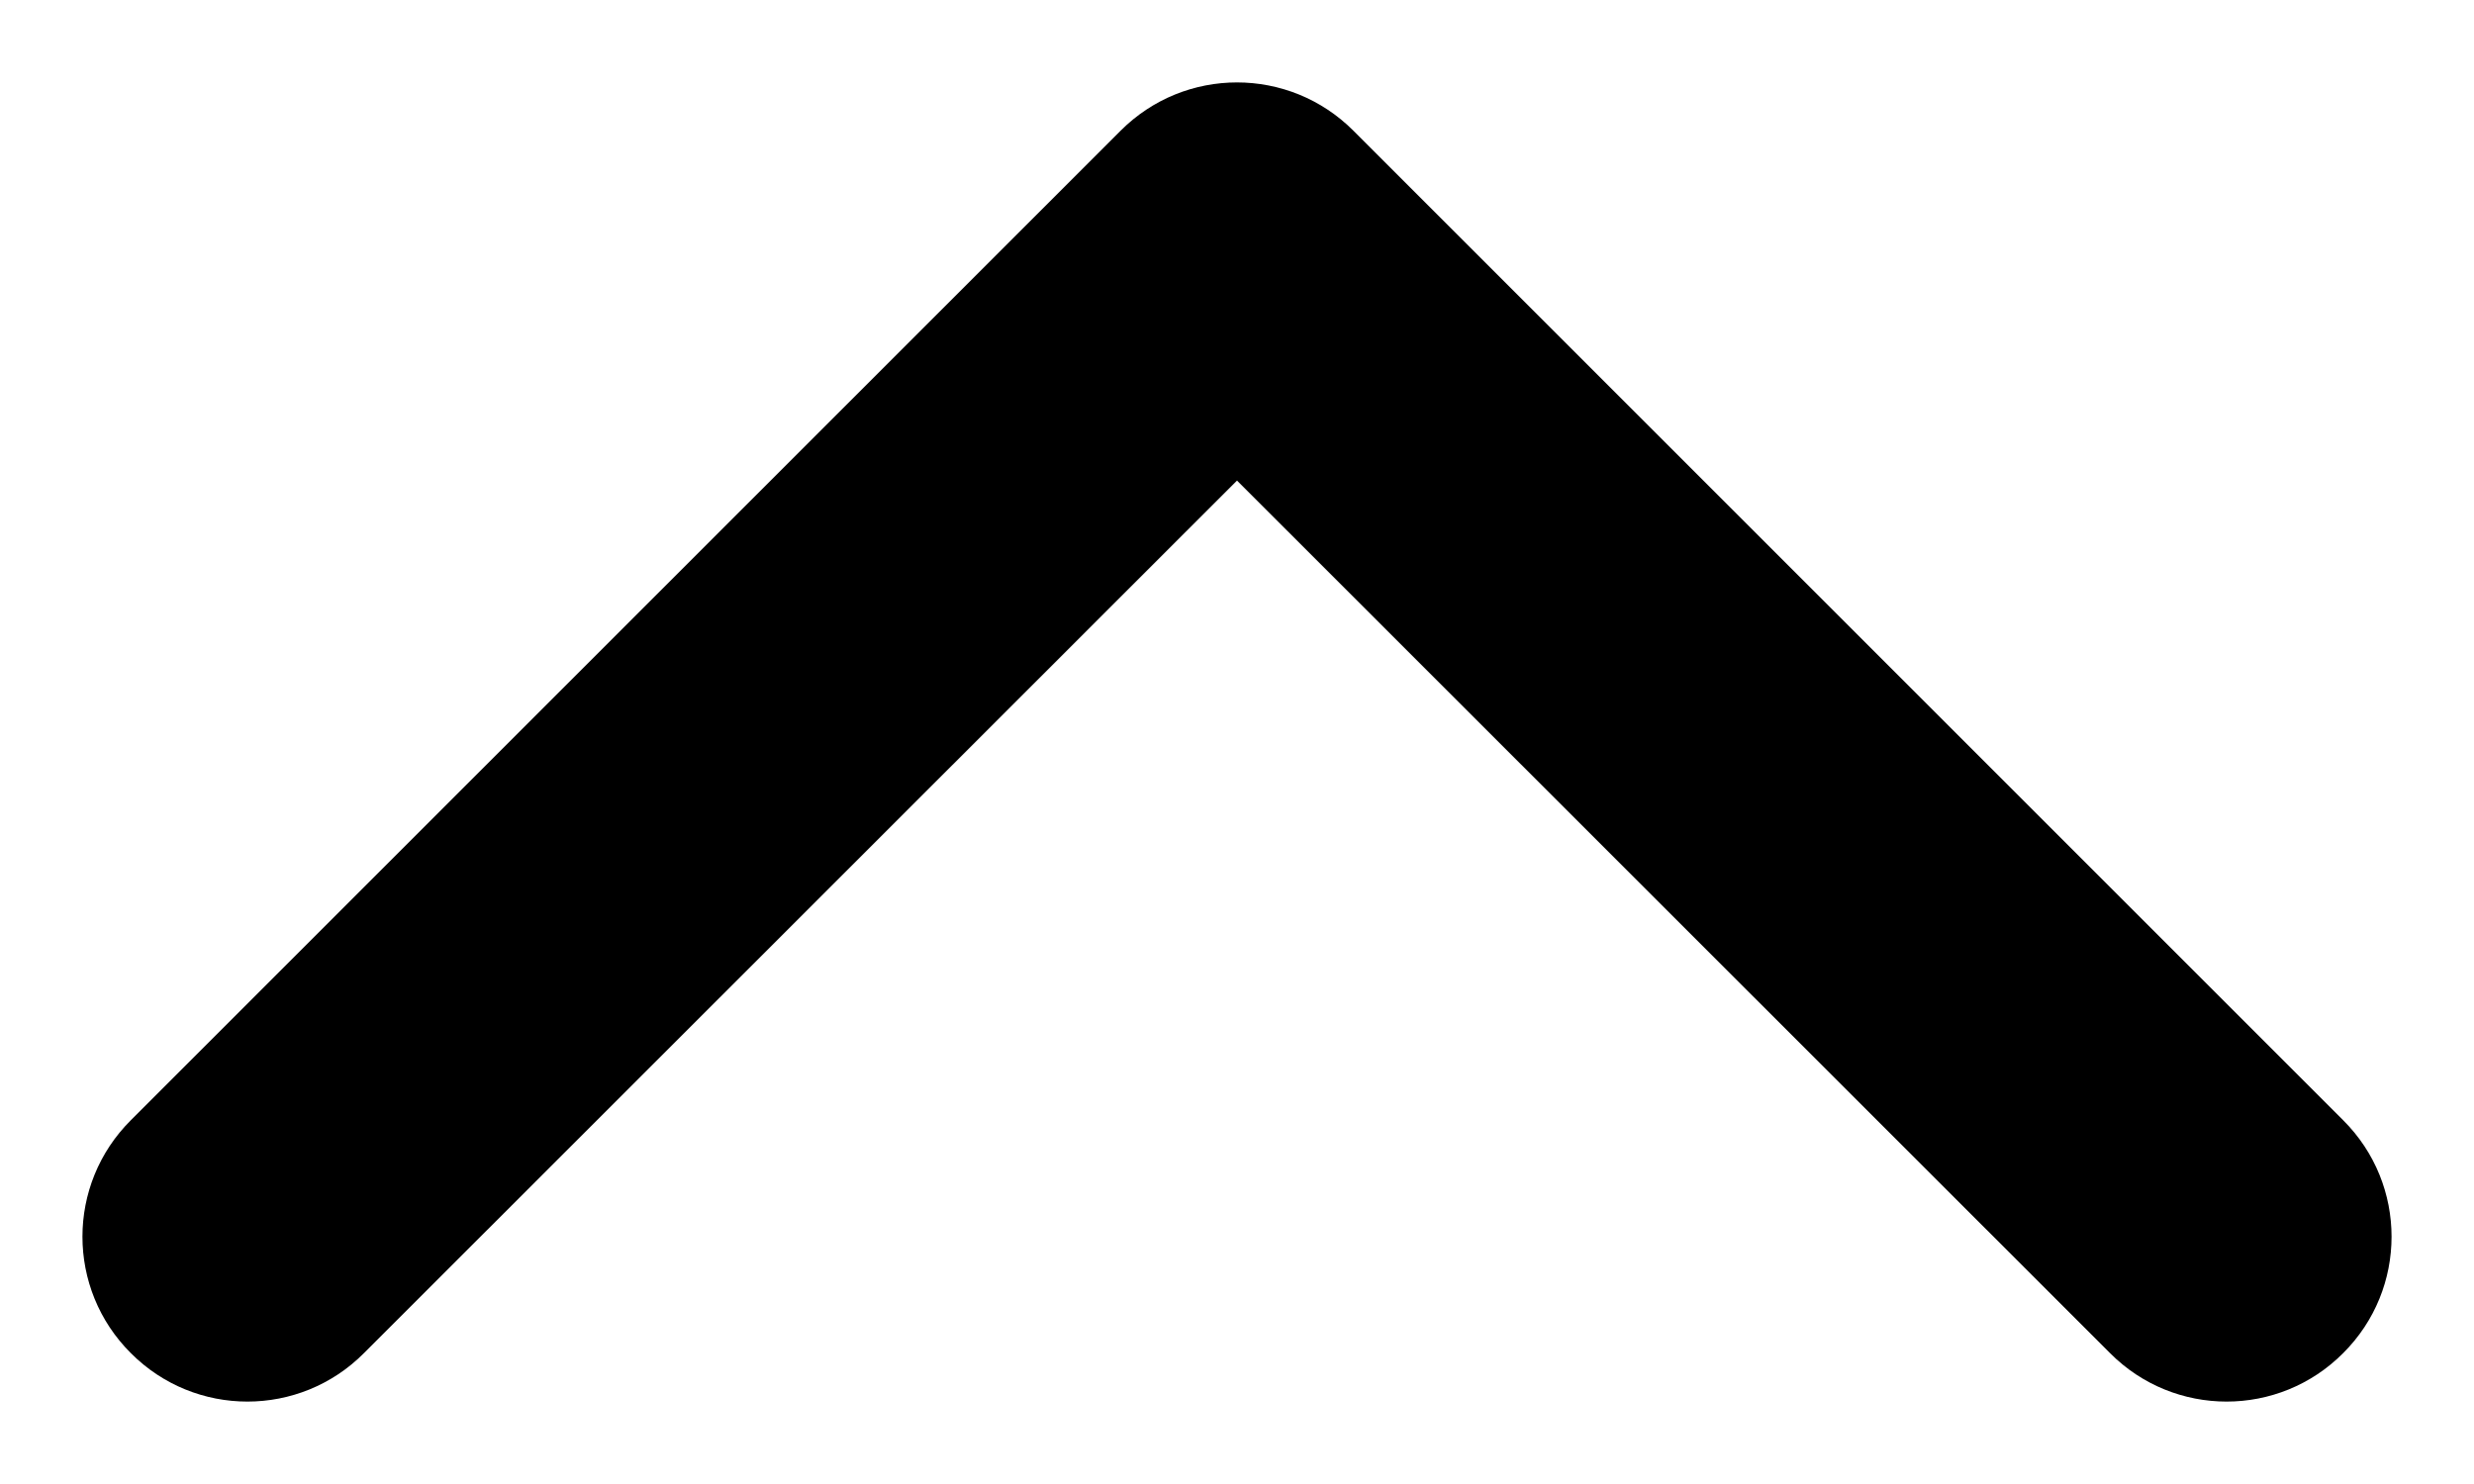 <svg width="10" height="6" viewBox="0 0 10 6" fill="none" xmlns="http://www.w3.org/2000/svg">
<path d="M8.529 5.471C8.789 5.732 9.211 5.732 9.471 5.471C9.732 5.211 9.732 4.789 9.471 4.529L5.471 0.529C5.211 0.268 4.789 0.268 4.529 0.529L0.529 4.529C0.268 4.789 0.268 5.211 0.529 5.471C0.789 5.732 1.211 5.732 1.471 5.471L5 1.943L8.529 5.471Z" fill="black"/>
</svg>
